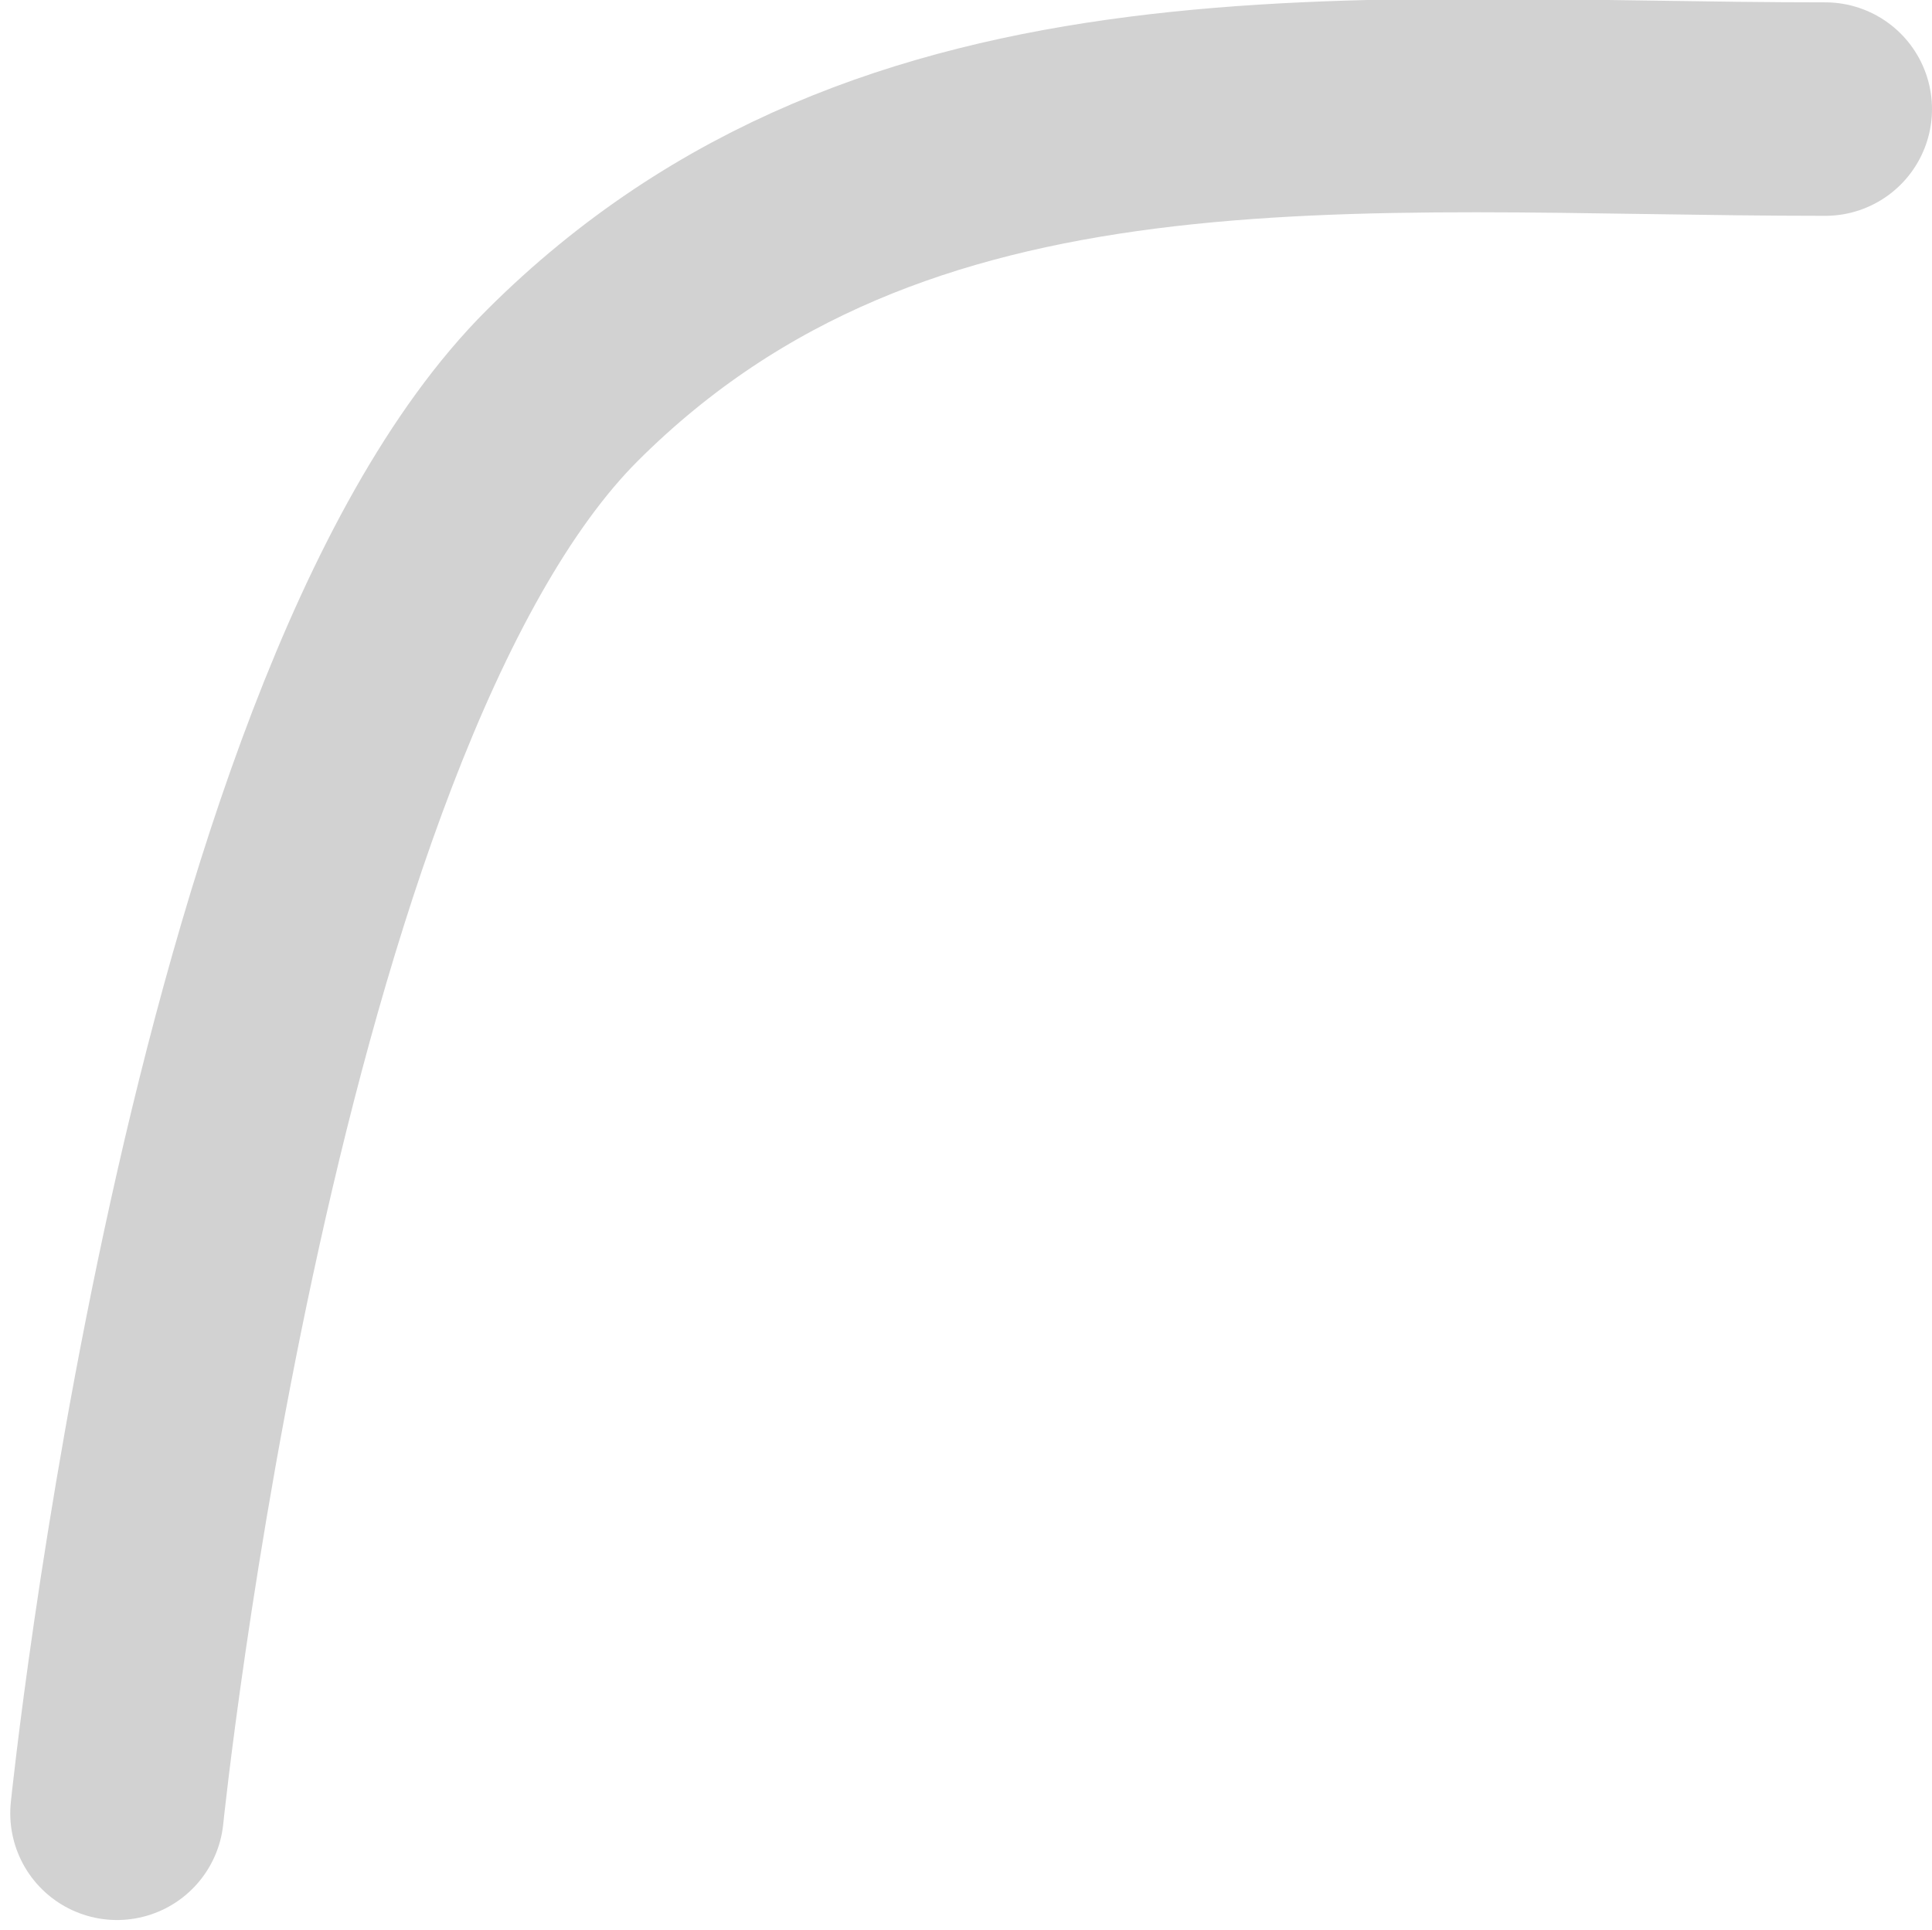 <svg xmlns="http://www.w3.org/2000/svg" width="9.048" height="9.042" viewBox="0 0 9.048 9.042">
  <g id="그룹_549" data-name="그룹 549" transform="translate(-203.452 -76.098) rotate(180)">
    <g id="그룹_548" data-name="그룹 548">
      <path id="패스_188" data-name="패스 188" d="M0,8.391c2.2,0,4.355.262,5.914-1.294S8,.408,8,.408" transform="translate(-212 -85)" fill="none" stroke="#d2d2d2" stroke-linecap="round" stroke-miterlimit="10" stroke-width="1"/>
    </g>
  </g>
</svg>
